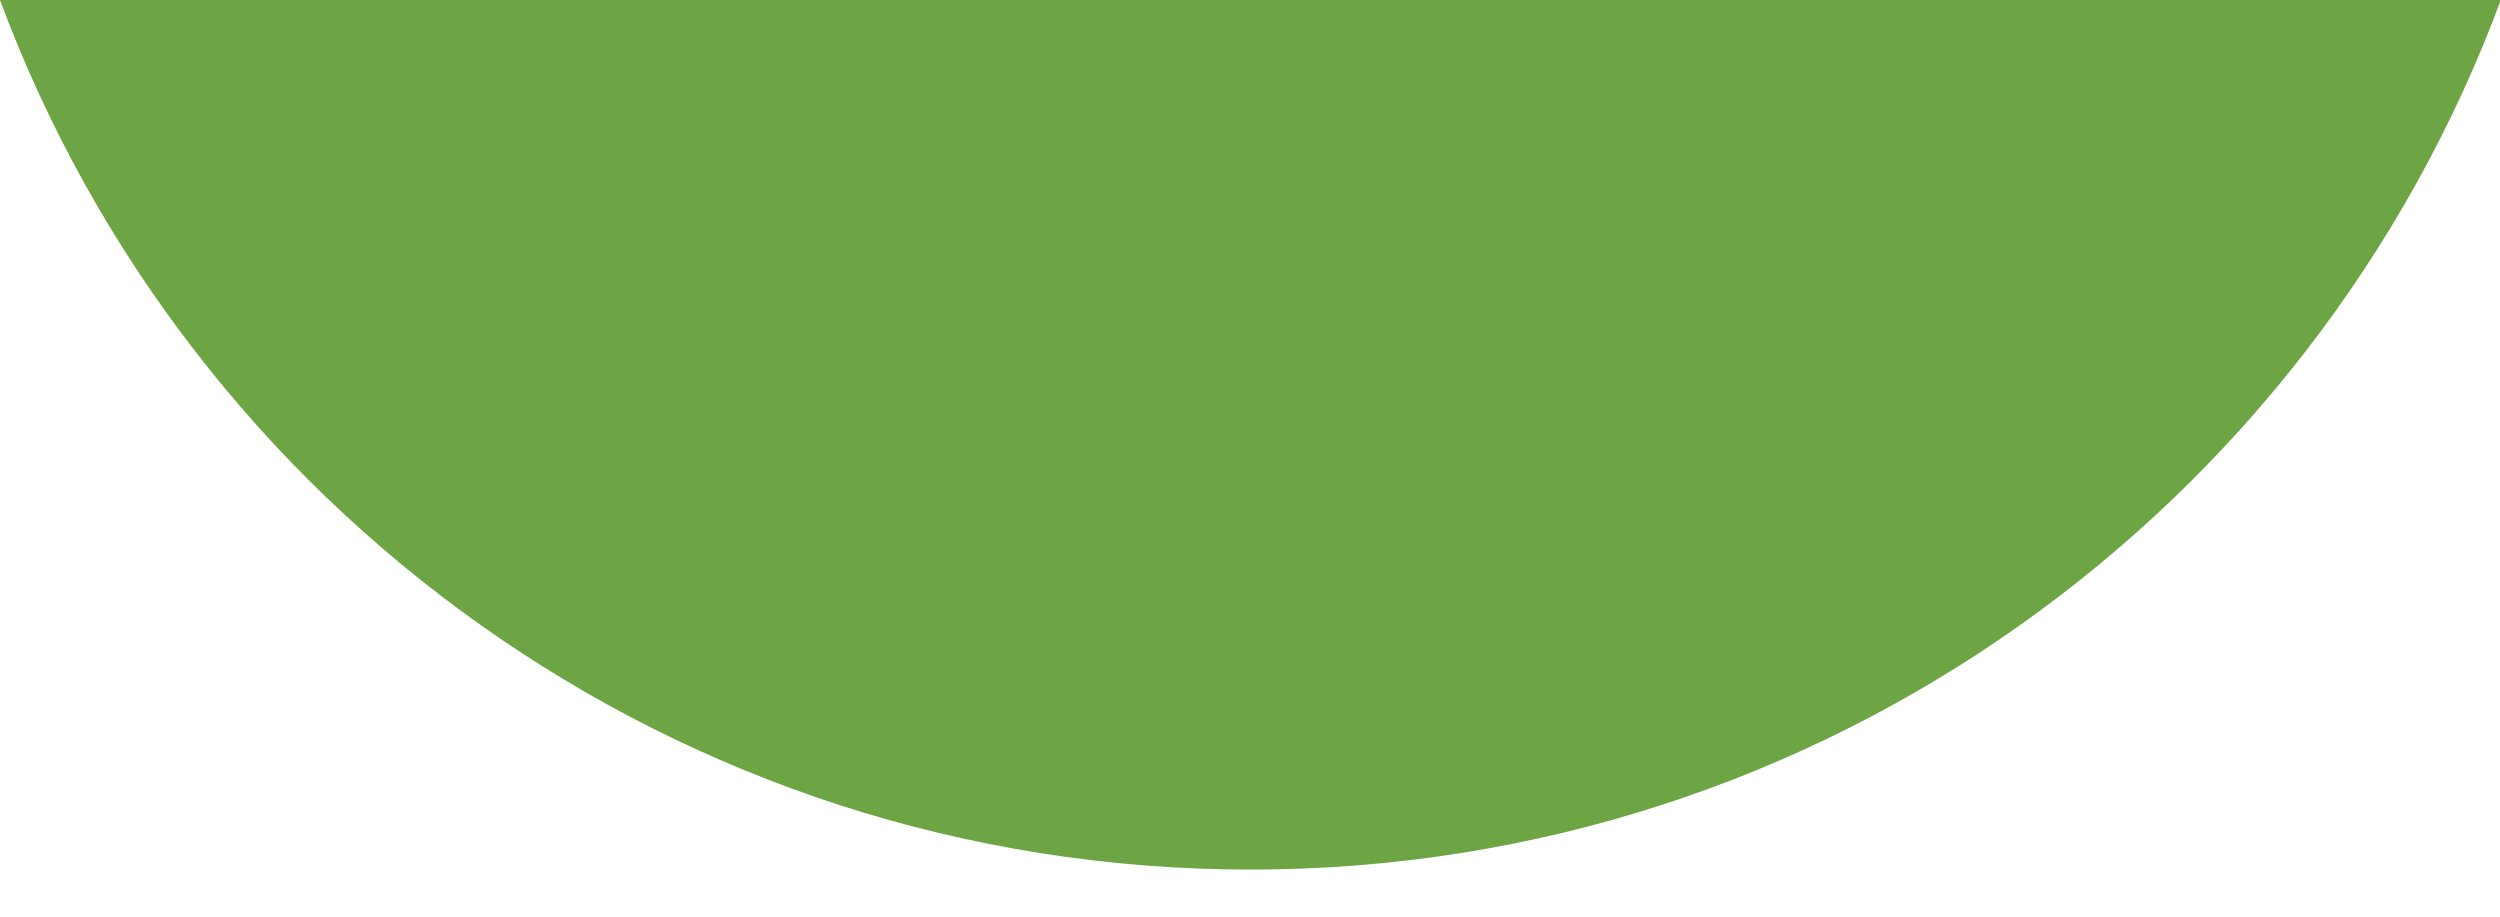 <svg preserveAspectRatio="none" width="100%" height="100%" overflow="visible" style="display: block;" viewBox="0 0 30 11" fill="none" xmlns="http://www.w3.org/2000/svg">
<path id="Vector" d="M15.005 10.435C21.884 10.435 27.749 6.093 30.01 0H0C2.261 6.093 8.125 10.435 15.005 10.435Z" fill="#6DA544"/>
</svg>
